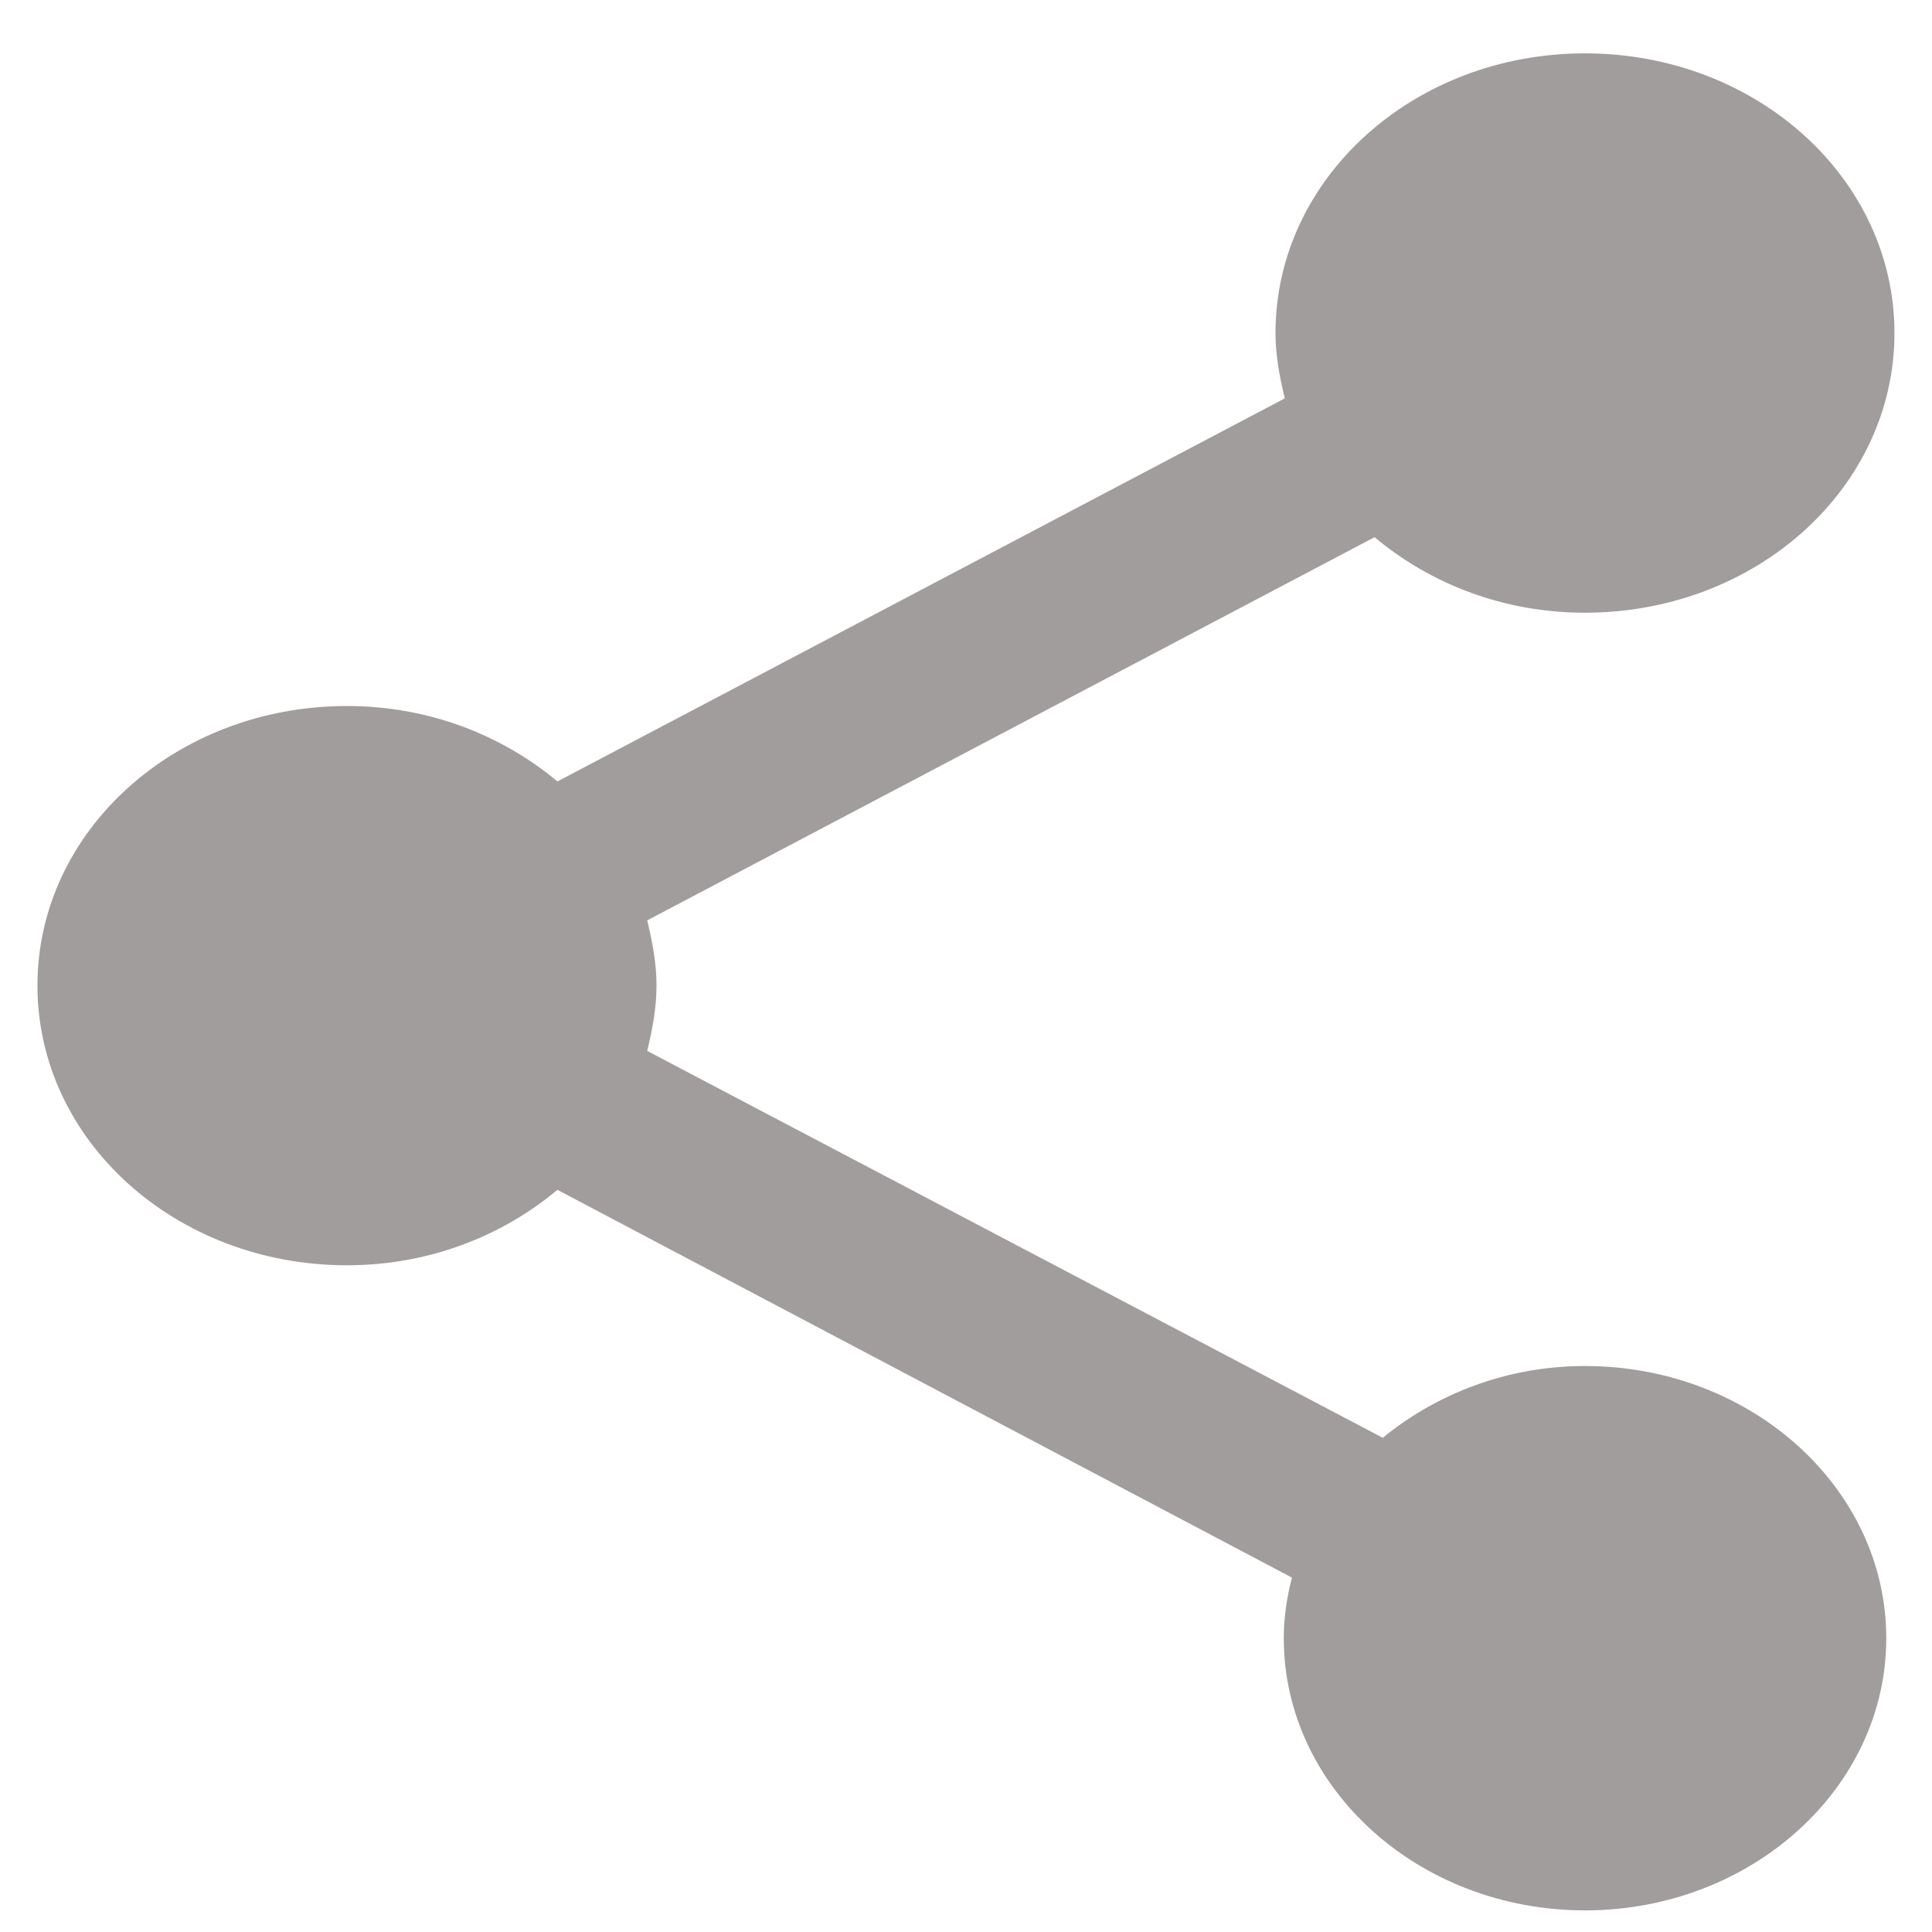 <svg width="21" height="21" viewBox="0 0 21 21" fill="none" xmlns="http://www.w3.org/2000/svg">
<path d="M17.228 14.848C16.376 14.848 15.613 15.152 15.03 15.628L7.035 11.423C7.091 11.19 7.136 10.957 7.136 10.713C7.136 10.47 7.091 10.237 7.035 10.004L14.941 5.839C15.546 6.346 16.342 6.66 17.228 6.66C19.09 6.66 20.592 5.302 20.592 3.62C20.592 1.938 19.09 0.58 17.228 0.58C15.367 0.58 13.864 1.938 13.864 3.62C13.864 3.863 13.909 4.097 13.965 4.33L6.059 8.494C5.454 7.988 4.657 7.674 3.771 7.674C1.91 7.674 0.407 9.031 0.407 10.713C0.407 12.396 1.91 13.753 3.771 13.753C4.657 13.753 5.454 13.439 6.059 12.933L14.043 17.148C13.987 17.361 13.954 17.584 13.954 17.807C13.954 19.438 15.423 20.765 17.228 20.765C19.034 20.765 20.503 19.438 20.503 17.807C20.503 16.175 19.034 14.848 17.228 14.848Z" fill="#8B8585" fill-opacity="0.8"/>
</svg>
